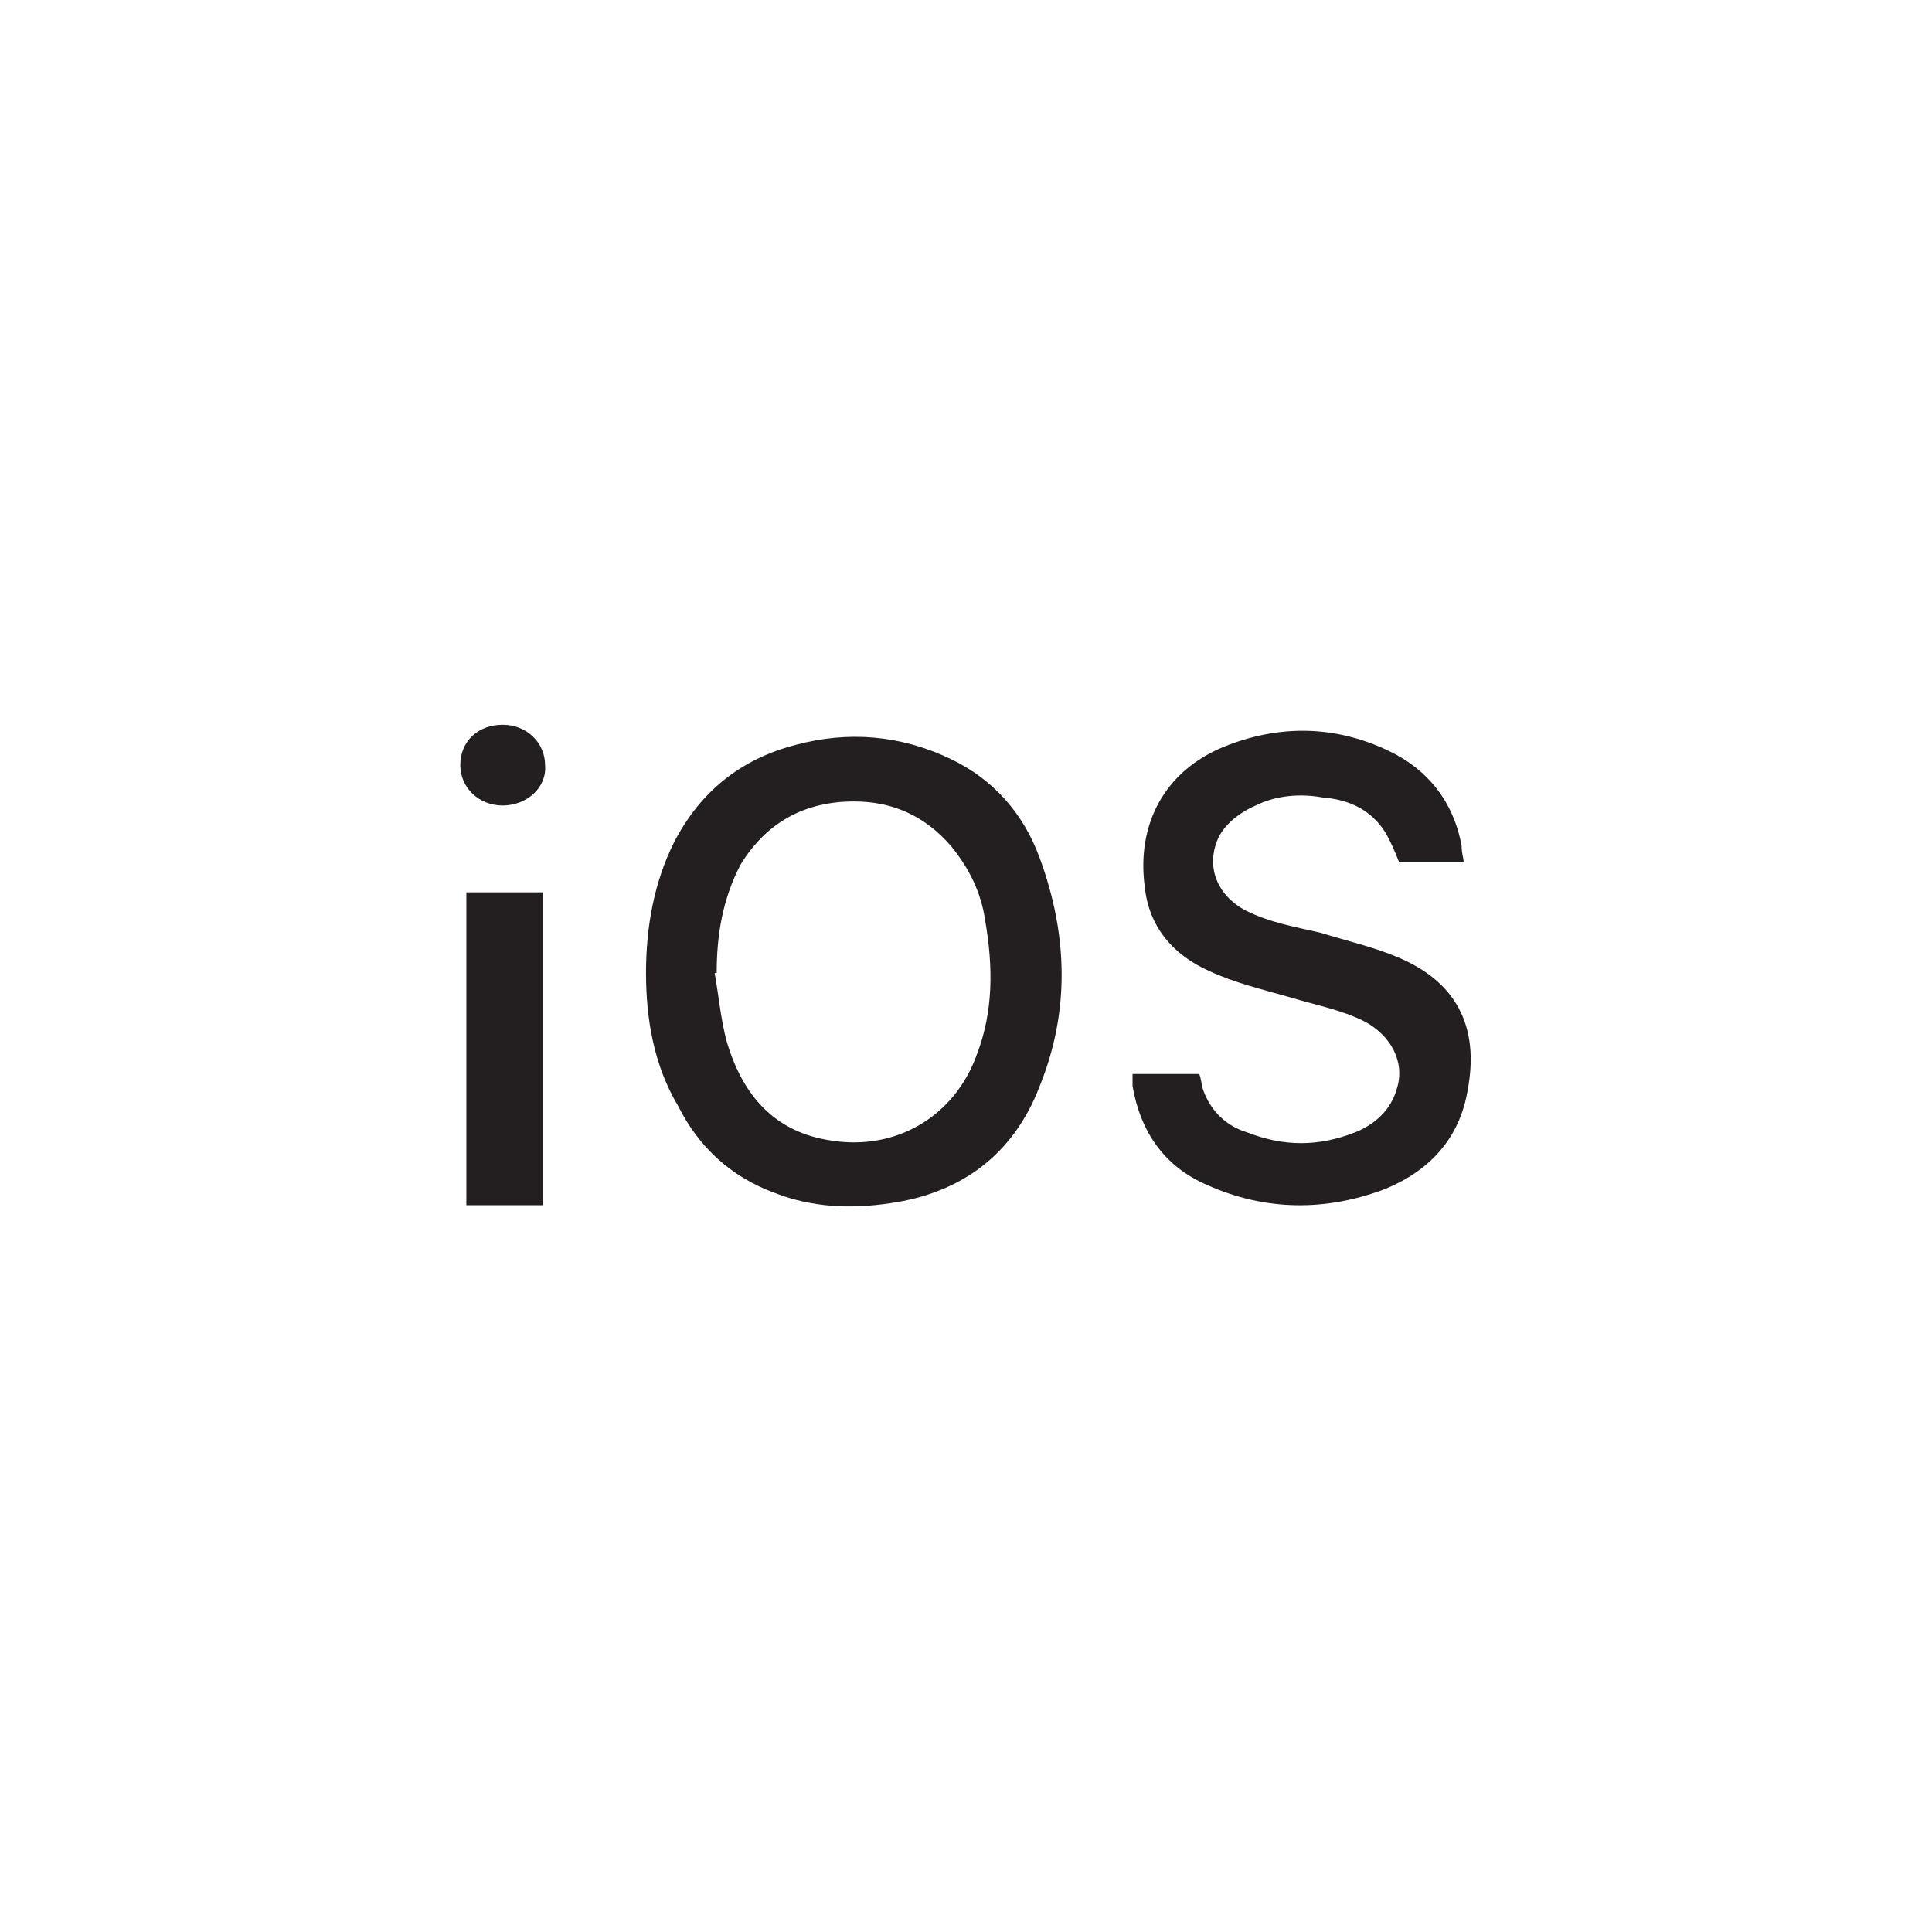 <?xml version="1.0" encoding="utf-8"?>
<!-- Generator: Adobe Illustrator 19.1.0, SVG Export Plug-In . SVG Version: 6.00 Build 0)  -->
<svg version="1.1" id="Layer_1" xmlns="http://www.w3.org/2000/svg" xmlns:xlink="http://www.w3.org/1999/xlink" x="0px" y="0px"
	 viewBox="0 0 95.7 95.7" style="enable-background:new 0 0 95.7 95.7;" xml:space="preserve">
<style type="text/css">
	.st0{fill:#FFF7EA;}
	.st1{clip-path:url(#SVGID_2_);}
	.st2{fill:none;stroke:#F2F2F2;stroke-miterlimit:10;}
	.st3{clip-path:url(#SVGID_4_);}
	.st4{fill:#F0F0F0;}
	.st5{fill:#292929;}
	.st6{fill:#FAFAFA;stroke:#BCBEC0;stroke-miterlimit:10;}
	.st7{fill:#FCFCFC;}
	.st8{clip-path:url(#XMLID_99_);}
	.st9{fill:none;stroke:#2377BA;stroke-miterlimit:10;}
	.st10{clip-path:url(#XMLID_101_);}
	.st11{fill:#FFFFFF;stroke:#B3B3B3;stroke-miterlimit:10;}
	.st12{fill:#00A49A;}
	.st13{fill:none;stroke:#EB212E;stroke-width:2;stroke-miterlimit:10;}
	.st14{fill:#27273B;}
	.st15{fill:#FFFFFF;}
	.st16{fill-rule:evenodd;clip-rule:evenodd;fill:#FFF7EB;}
	.st17{fill-rule:evenodd;clip-rule:evenodd;fill:#ED3724;}
	.st18{fill-rule:evenodd;clip-rule:evenodd;}
	.st19{clip-path:url(#SVGID_6_);}
	.st20{clip-path:url(#SVGID_8_);}
	.st21{clip-path:url(#SVGID_10_);}
	.st22{clip-path:url(#SVGID_12_);}
	.st23{opacity:0.15;fill:#6A6AA8;}
	.st24{fill:#4688F1;}
	.st25{fill:#E94335;}
	.st26{fill:#34A753;}
	.st27{fill:#4284F3;}
	.st28{fill:#FABB05;}
	.st29{fill:#11B1E5;}
	.st30{fill:#0E78AA;}
	.st31{fill:none;stroke:#0C5FC1;stroke-miterlimit:10;}
	.st32{fill:none;stroke:#0C5FC1;stroke-miterlimit:10;stroke-dasharray:0.981,0.981;}
	.st33{fill:none;stroke:#0C5FC1;stroke-miterlimit:10;stroke-dasharray:1.017,1.017;}
	.st34{fill:none;stroke:#FC0096;stroke-miterlimit:10;}
	.st35{fill:#7B7BBA;}
	.st36{fill:#6A6AA8;}
	.st37{fill-rule:evenodd;clip-rule:evenodd;fill:#7B7BBA;}
	.st38{fill-rule:evenodd;clip-rule:evenodd;fill:#6A6AA8;}
	.st39{clip-path:url(#SVGID_16_);}
	.st40{clip-path:url(#SVGID_20_);}
	.st41{clip-path:url(#SVGID_24_);}
	.st42{fill:#E6E6E6;}
	.st43{fill:none;stroke:#B3B3B3;stroke-width:0.25;stroke-miterlimit:10;}
	.st44{fill:none;stroke:#4D4D4D;stroke-linecap:round;stroke-miterlimit:10;}
	.st45{fill:#C45022;}
	.st46{fill:#D37C59;}
	.st47{fill:none;stroke:#BFBFBF;stroke-width:0.5;stroke-miterlimit:10;}
	.st48{fill:#4D4D4D;}
	.st49{fill:none;stroke:#333349;stroke-width:0.5;stroke-miterlimit:10;}
	.st50{fill:#333349;}
	.st51{fill:none;stroke:#D37C59;stroke-width:0.5;stroke-linecap:round;stroke-miterlimit:10;}
	.st52{fill:none;stroke:#C45022;stroke-width:0.25;stroke-miterlimit:10;}
	.st53{fill:none;stroke:#949494;stroke-width:0.25;stroke-miterlimit:10;}
	.st54{fill:none;stroke:#737373;stroke-width:0.75;stroke-linecap:round;stroke-miterlimit:10;}
	.st55{fill:none;stroke:#4D4D4D;stroke-width:0.25;stroke-miterlimit:10;}
	.st56{fill:none;stroke:#C45022;stroke-width:0.5;stroke-miterlimit:10;}
	.st57{fill:none;stroke:#4D4D4D;stroke-width:0.5;stroke-miterlimit:10;}
	.st58{fill:none;stroke:#737373;stroke-linecap:round;stroke-miterlimit:10;}
	.st59{fill:none;stroke:#10AAE0;stroke-linecap:round;stroke-miterlimit:10;}
	.st60{fill:none;stroke:#D37C59;stroke-width:1.5;stroke-linecap:round;stroke-miterlimit:10;}
	.st61{fill:#D25F29;}
	.st62{fill:none;stroke:#10AAE0;stroke-width:0.75;stroke-linecap:round;stroke-miterlimit:10;}
	.st63{fill:none;stroke:#737373;stroke-width:0.5;stroke-linecap:round;stroke-miterlimit:10;}
	.st64{fill:#AEAEC4;}
	.st65{fill:none;stroke:#B3B3B3;stroke-width:0.5;stroke-miterlimit:10;}
	.st66{fill:#B3B3B3;}
	.st67{fill:#FF5F00;}
	.st68{fill:#28283C;}
	.st69{fill-rule:evenodd;clip-rule:evenodd;fill:#A3A3A3;}
	.st70{fill-rule:evenodd;clip-rule:evenodd;fill:#FF5F00;}
	.st71{fill:none;stroke:#FFFFFF;stroke-width:0.75;stroke-linecap:round;stroke-miterlimit:10;}
	.st72{fill:#949494;}
	.st73{fill:none;stroke:#BABABA;stroke-linecap:round;stroke-miterlimit:10;}
	.st74{fill:none;stroke:#CCCCCC;stroke-width:0.25;stroke-miterlimit:10;}
	.st75{fill:url(#SVGID_27_);}
	.st76{fill:#A6A6A6;}
	.st77{fill:#929292;}
	.st78{fill:#2F2F2F;}
	.st79{fill:#3D3D3D;}
	.st80{fill:#545454;}
	.st81{fill:#595959;stroke:#898989;stroke-width:0.25;stroke-miterlimit:10;}
	.st82{fill:#FAFAFA;}
	.st83{fill:none;stroke:#A6A6A6;stroke-linecap:round;stroke-miterlimit:10;}
	.st84{fill:none;stroke:#D9D9D9;stroke-linecap:round;stroke-miterlimit:10;}
	.st85{fill:none;stroke:#D37C59;stroke-linecap:round;stroke-miterlimit:10;}
	.st86{fill:#707070;}
	.st87{fill:#BFBFBF;}
	.st88{fill:#9F9F9F;}
	.st89{fill:#414141;}
	.st90{fill-rule:evenodd;clip-rule:evenodd;fill:#231F20;}
	.st91{fill:none;stroke:#28283C;stroke-width:0.5;stroke-miterlimit:10;}
	.st92{opacity:0.75;}
	.st93{fill-rule:evenodd;clip-rule:evenodd;fill:#FFD400;}
	.st94{fill-rule:evenodd;clip-rule:evenodd;fill:#E0B70A;}
	.st95{fill:url(#SVGID_30_);}
	.st96{fill:none;stroke:#FFFFFF;stroke-miterlimit:10;}
	
		.st97{fill-rule:evenodd;clip-rule:evenodd;fill:none;stroke:#FFF7EB;stroke-width:0.5;stroke-linecap:round;stroke-linejoin:round;stroke-miterlimit:2.613;}
	
		.st98{fill-rule:evenodd;clip-rule:evenodd;fill:#FFF7EB;stroke:#000001;stroke-width:0.75;stroke-linecap:round;stroke-linejoin:round;stroke-miterlimit:2.613;}
	.st99{opacity:0.25;fill-rule:evenodd;clip-rule:evenodd;fill:#000001;}
	
		.st100{fill-rule:evenodd;clip-rule:evenodd;fill:none;stroke:#0A0915;stroke-width:1;stroke-linecap:round;stroke-linejoin:round;stroke-miterlimit:2.613;}
	.st101{opacity:0.5;fill-rule:evenodd;clip-rule:evenodd;fill:#000001;}
	
		.st102{fill-rule:evenodd;clip-rule:evenodd;fill:#FFF7EB;stroke:#000001;stroke-width:0.72;stroke-linecap:round;stroke-linejoin:round;stroke-miterlimit:2.613;}
	
		.st103{fill-rule:evenodd;clip-rule:evenodd;fill:none;stroke:#000001;stroke-width:0.72;stroke-linecap:round;stroke-linejoin:round;stroke-miterlimit:2.613;}
	
		.st104{fill-rule:evenodd;clip-rule:evenodd;fill:#000001;stroke:#000001;stroke-width:0.72;stroke-linecap:round;stroke-linejoin:round;stroke-miterlimit:2.613;}
	
		.st105{fill-rule:evenodd;clip-rule:evenodd;fill:#E33526;stroke:#E33526;stroke-width:1;stroke-linecap:round;stroke-linejoin:round;stroke-miterlimit:2.613;}
	
		.st106{fill-rule:evenodd;clip-rule:evenodd;fill:#E33526;stroke:#E33526;stroke-width:0.72;stroke-linecap:round;stroke-linejoin:round;stroke-miterlimit:2.613;}
	
		.st107{fill-rule:evenodd;clip-rule:evenodd;fill:none;stroke:#E33526;stroke-width:0.72;stroke-linecap:round;stroke-linejoin:round;stroke-miterlimit:2.613;}
	
		.st108{fill-rule:evenodd;clip-rule:evenodd;fill:#E33526;stroke:#000001;stroke-width:0.72;stroke-linecap:round;stroke-linejoin:round;stroke-miterlimit:2.613;}
	.st109{fill-rule:evenodd;clip-rule:evenodd;fill:#E33526;}
	.st110{fill-rule:evenodd;clip-rule:evenodd;fill:#000001;}
	.st111{fill:none;stroke:#0C5FC1;stroke-miterlimit:10;stroke-dasharray:0.99,0.99;}
	.st112{fill:none;stroke:#0C5FC1;stroke-miterlimit:10;stroke-dasharray:1.01,1.01;}
	.st113{fill:none;stroke:#0C5FC1;stroke-miterlimit:10;stroke-dasharray:1.015,1.015;}
	.st114{fill:#BDBDBD;}
	.st115{fill:#CCCCCC;}
	.st116{fill:#FEFEFE;}
	.st117{fill:#FDFDFE;}
	.st118{clip-path:url(#SVGID_34_);}
	.st119{clip-path:url(#SVGID_36_);}
	.st120{opacity:0.61;fill:#2B2B54;}
	.st121{opacity:0.61;}
	.st122{fill:#2B2B54;}
	.st123{fill:#808080;}
	.st124{fill:url(#SVGID_37_);}
	.st125{fill:#F2F2F2;}
	.st126{fill:#808184;}
	.st127{fill:#A6A8AB;}
	.st128{fill:#EBEBEB;}
	.st129{opacity:0.61;fill:#3E4D64;}
	.st130{fill:#BABABA;}
	.st131{fill:none;stroke:#B3B3B3;stroke-linecap:round;stroke-miterlimit:10;}
	.st132{fill:#FFFFFF;stroke:#CCCCCC;stroke-width:0.25;stroke-miterlimit:10;}
	.st133{fill:url(#SVGID_38_);stroke:#B3B3B3;stroke-width:0.75;stroke-linecap:round;stroke-miterlimit:10;}
	.st134{fill:url(#SVGID_39_);stroke:#B3B3B3;stroke-width:0.75;stroke-linecap:round;stroke-miterlimit:10;}
	.st135{fill:url(#SVGID_40_);stroke:#B3B3B3;stroke-width:0.75;stroke-linecap:round;stroke-miterlimit:10;}
	.st136{fill:url(#SVGID_41_);stroke:#B3B3B3;stroke-width:0.75;stroke-linecap:round;stroke-miterlimit:10;}
	.st137{fill:url(#SVGID_42_);stroke:#B3B3B3;stroke-width:0.75;stroke-linecap:round;stroke-miterlimit:10;}
	.st138{fill:url(#SVGID_43_);stroke:#B3B3B3;stroke-width:0.75;stroke-linecap:round;stroke-miterlimit:10;}
	.st139{fill:#D9D9D9;}
	.st140{fill:url(#SVGID_44_);}
	.st141{fill:url(#SVGID_45_);stroke:#B3B3B3;stroke-width:0.75;stroke-linecap:round;stroke-miterlimit:10;}
	.st142{fill:url(#SVGID_46_);stroke:#B3B3B3;stroke-width:0.75;stroke-linecap:round;stroke-miterlimit:10;}
	.st143{fill:url(#SVGID_47_);stroke:#B3B3B3;stroke-width:0.75;stroke-linecap:round;stroke-miterlimit:10;}
	.st144{fill:url(#SVGID_48_);stroke:#B3B3B3;stroke-width:0.75;stroke-linecap:round;stroke-miterlimit:10;}
	.st145{fill:url(#SVGID_49_);stroke:#B3B3B3;stroke-width:0.75;stroke-linecap:round;stroke-miterlimit:10;}
	.st146{fill:url(#SVGID_50_);stroke:#B3B3B3;stroke-width:0.75;stroke-linecap:round;stroke-miterlimit:10;}
	.st147{fill-rule:evenodd;clip-rule:evenodd;fill:#FFFFFF;}
	.st148{fill:#231F20;}
	.st149{fill:#666666;}
	.st150{fill:#00C6DB;}
	.st151{fill:#00D0E2;}
	.st152{fill:#2B454E;}
	.st153{fill:#FF5012;}
	.st154{fill:none;stroke:#ABBEC6;stroke-width:3;stroke-miterlimit:10;}
	.st155{fill:none;stroke:#ABBEC6;stroke-width:2;stroke-miterlimit:10;}
	.st156{fill-rule:evenodd;clip-rule:evenodd;fill:#CDCCCB;}
	.st157{fill:none;stroke:#2B454E;stroke-width:2;stroke-miterlimit:10;}
	.st158{fill:none;stroke:#B3B3B3;stroke-width:2;stroke-linecap:round;stroke-miterlimit:10;}
	.st159{fill:url(#SVGID_51_);stroke:#B3B3B3;stroke-width:0.75;stroke-linecap:round;stroke-miterlimit:10;}
	.st160{fill:url(#SVGID_52_);stroke:#B3B3B3;stroke-width:0.75;stroke-linecap:round;stroke-miterlimit:10;}
	.st161{fill:url(#SVGID_53_);stroke:#B3B3B3;stroke-width:0.75;stroke-linecap:round;stroke-miterlimit:10;}
	.st162{fill:url(#SVGID_54_);stroke:#B3B3B3;stroke-width:0.75;stroke-linecap:round;stroke-miterlimit:10;}
	.st163{fill:url(#SVGID_55_);stroke:#B3B3B3;stroke-width:0.75;stroke-linecap:round;stroke-miterlimit:10;}
	.st164{fill:url(#SVGID_56_);stroke:#B3B3B3;stroke-width:0.75;stroke-linecap:round;stroke-miterlimit:10;}
	.st165{fill:#48B548;}
	.st166{fill:#F5F5F5;}
	
		.st167{fill-rule:evenodd;clip-rule:evenodd;fill:none;stroke:url(#SVGID_57_);stroke-width:0.75;stroke-linecap:round;stroke-miterlimit:10;}
	
		.st168{fill-rule:evenodd;clip-rule:evenodd;fill:none;stroke:url(#SVGID_58_);stroke-width:0.75;stroke-linecap:round;stroke-miterlimit:10;}
	.st169{fill:url(#SVGID_59_);stroke:#B3B3B3;stroke-width:0.75;stroke-linecap:round;stroke-miterlimit:10;}
	.st170{fill:url(#SVGID_60_);stroke:#B3B3B3;stroke-width:0.75;stroke-linecap:round;stroke-miterlimit:10;}
	.st171{fill:url(#SVGID_61_);stroke:#B3B3B3;stroke-width:0.75;stroke-linecap:round;stroke-miterlimit:10;}
	.st172{fill:url(#SVGID_62_);stroke:#B3B3B3;stroke-width:0.75;stroke-linecap:round;stroke-miterlimit:10;}
	.st173{fill:url(#SVGID_63_);stroke:#B3B3B3;stroke-width:0.75;stroke-linecap:round;stroke-miterlimit:10;}
	.st174{fill:url(#SVGID_64_);stroke:#B3B3B3;stroke-width:0.75;stroke-linecap:round;stroke-miterlimit:10;}
	
		.st175{fill-rule:evenodd;clip-rule:evenodd;fill:none;stroke:url(#SVGID_65_);stroke-width:0.75;stroke-linecap:round;stroke-miterlimit:10;}
	
		.st176{fill-rule:evenodd;clip-rule:evenodd;fill:none;stroke:url(#SVGID_66_);stroke-width:0.75;stroke-linecap:round;stroke-miterlimit:10;}
	.st177{fill:none;stroke:#0F0F27;stroke-miterlimit:10;}
	.st178{clip-path:url(#SVGID_68_);}
	.st179{clip-path:url(#SVGID_70_);}
	.st180{fill:none;stroke:#0C5FC1;stroke-miterlimit:10;stroke-dasharray:1.012,1.012;}
	.st181{fill:none;stroke:#0C5FC1;stroke-miterlimit:10;stroke-dasharray:0.975,0.975;}
	.st182{fill:none;stroke:#0C5FC1;stroke-miterlimit:10;stroke-dasharray:1,1;}
	.st183{fill:none;stroke:#FFFFFF;stroke-width:0.75;stroke-miterlimit:10;}
	.st184{clip-path:url(#SVGID_72_);}
	.st185{clip-path:url(#SVGID_74_);}
	.st186{fill:#FC0096;}
	.st187{fill:none;stroke:#FF124B;stroke-miterlimit:10;}
	.st188{fill:#FF124B;}
	.st189{clip-path:url(#SVGID_76_);}
	.st190{clip-path:url(#SVGID_78_);}
</style>
<g>
	<path class="st148" d="M32,48.2c0-2.3,0.4-4.5,1.4-6.5c1.3-2.5,3.3-4.1,6-4.8c2.6-0.7,5.2-0.5,7.7,0.7c2.1,1,3.6,2.7,4.4,4.9
		c1.4,3.8,1.5,7.6,0,11.3c-1.3,3.4-3.9,5.3-7.4,5.8c-2,0.3-3.9,0.2-5.7-0.5c-2.2-0.8-3.8-2.3-4.8-4.3C32.4,52.8,32,50.5,32,48.2z
		 M35.5,48.2c0,0-0.1,0-0.1,0c0.2,1.1,0.3,2.3,0.6,3.4c0.8,2.7,2.4,4.5,5.2,4.9c3.2,0.5,6.1-1.2,7.2-4.3c0.8-2.1,0.8-4.3,0.4-6.6
		c-0.2-1.4-0.8-2.6-1.7-3.7c-1.3-1.5-2.9-2.2-4.8-2.2c-2.4,0-4.3,1-5.6,3.1C35.8,44.5,35.5,46.3,35.5,48.2z"/>
	<path class="st148" d="M72.5,42.7c-1.1,0-2.2,0-3.2,0c-0.2-0.5-0.4-1-0.7-1.5c-0.7-1.1-1.8-1.6-3.1-1.7c-1.1-0.2-2.3-0.1-3.3,0.4
		c-0.7,0.3-1.4,0.8-1.8,1.5c-0.7,1.4-0.2,2.9,1.3,3.7c1.2,0.6,2.4,0.8,3.7,1.1c1.3,0.4,2.6,0.7,3.8,1.2c2.9,1.2,4.1,3.4,3.5,6.6
		c-0.4,2.4-1.9,4-4.1,4.9c-2.9,1.1-5.9,1.1-8.8-0.2c-2.1-0.9-3.3-2.6-3.7-4.9c0-0.1,0-0.3,0-0.4c0-0.1,0-0.1,0-0.2
		c1.1,0,2.2,0,3.3,0c0.1,0.2,0.1,0.5,0.2,0.8c0.4,1.1,1.2,1.8,2.2,2.1c1.8,0.7,3.5,0.7,5.3,0c1-0.4,1.8-1.1,2.1-2.2
		c0.4-1.3-0.3-2.6-1.6-3.3c-1.2-0.6-2.4-0.8-3.7-1.2c-1.4-0.4-2.7-0.7-4-1.3c-1.8-0.8-3-2.2-3.2-4.2c-0.4-3.1,1-5.7,3.9-6.9
		c2.7-1.1,5.5-1.1,8.2,0.2c1.9,0.9,3.2,2.5,3.6,4.7C72.4,42.3,72.5,42.5,72.5,42.7z"/>
	<path class="st148" d="M23.1,44.2c1.3,0,2.5,0,3.8,0c0,5.2,0,10.3,0,15.5c-1.3,0-2.5,0-3.8,0C23.1,54.5,23.1,49.4,23.1,44.2z"/>
	<path class="st148" d="M24.9,39.9c-1.2,0-2.1-0.9-2.1-2c0-1.2,0.9-2,2.1-2c1.2,0,2.1,0.9,2.1,2C27.1,39,26.1,39.9,24.9,39.9z"/>
</g>
</svg>
